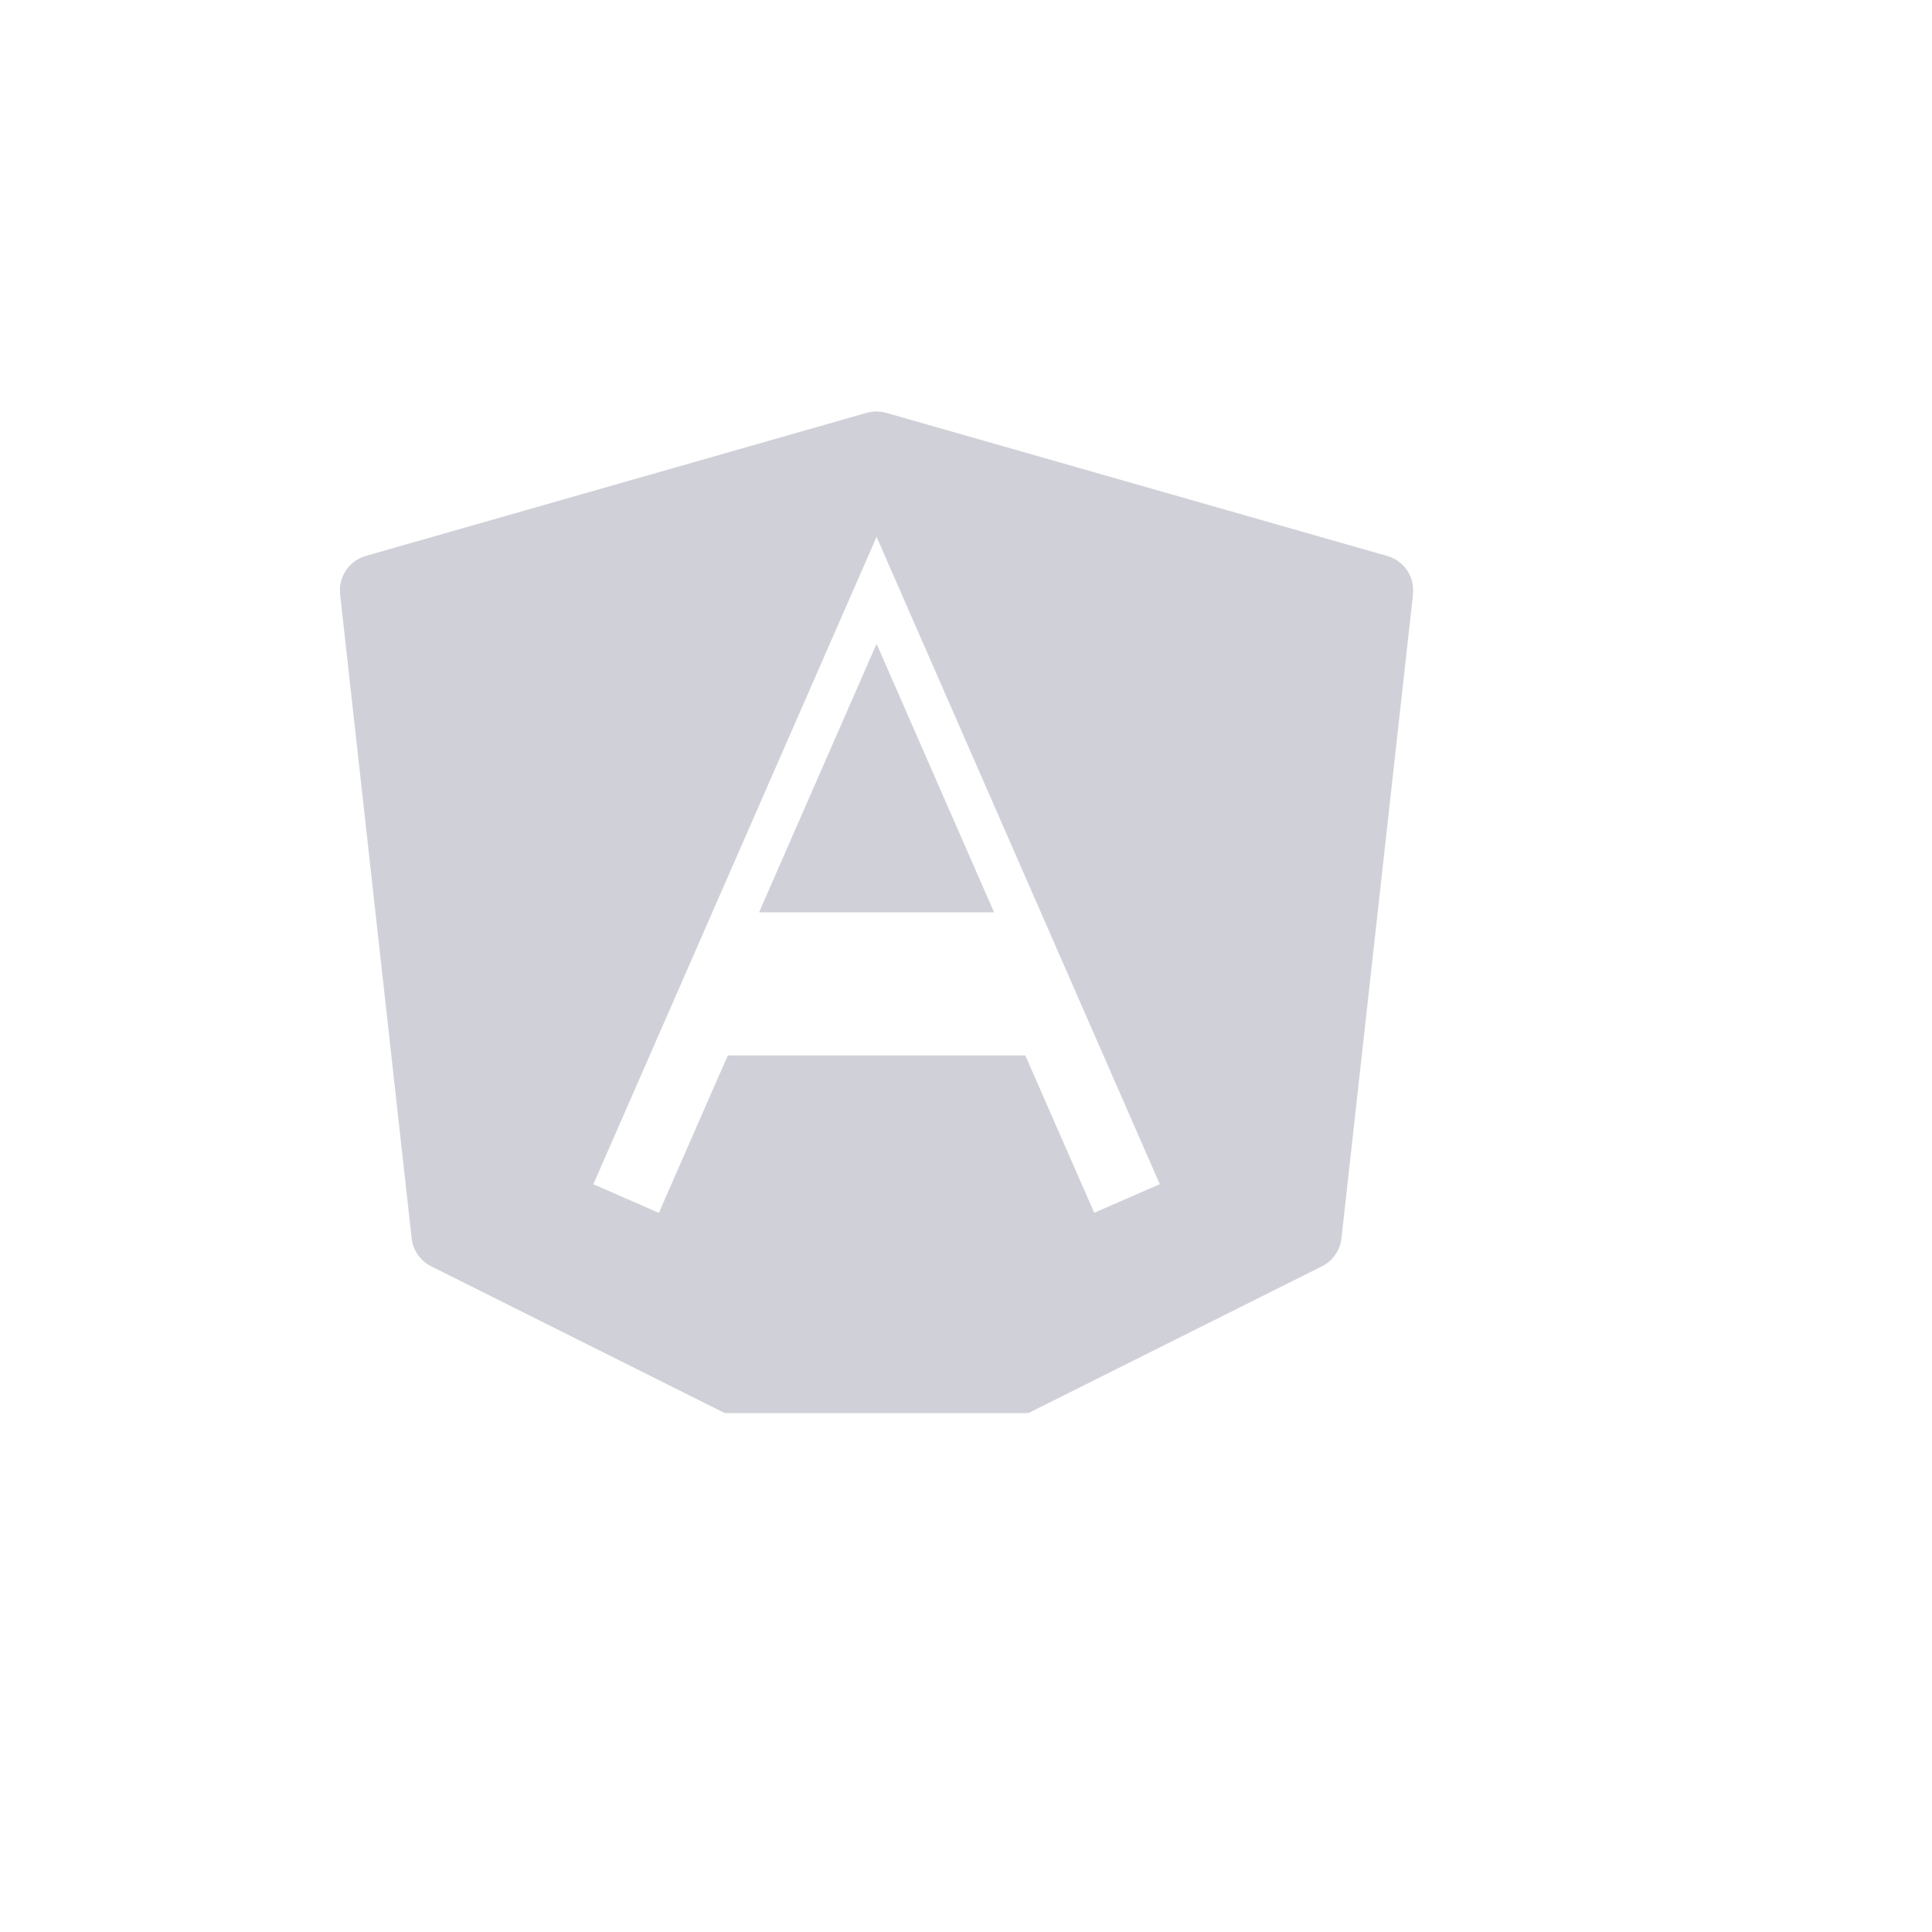 <svg width="108" height="108" viewBox="0 0 108 108" fill="none" xmlns="http://www.w3.org/2000/svg">
<g filter="url(#filter0_bdi_608_6934)">
<rect x="4" width="100" height="100" rx="20" fill="url(#paint0_radial_608_6934)" shape-rendering="crispEdges"/>
<g clip-path="url(#clip0_608_6934)">
<path d="M54 36.988L60.568 52H47.432L54 36.988Z" fill="#D0D0D9"/>
<g filter="url(#filter1_i_608_6934)">
<path fill-rule="evenodd" clip-rule="evenodd" d="M53.452 20.08C53.81 19.978 54.19 19.978 54.548 20.08L82.548 28.08C83.002 28.209 83.396 28.495 83.659 28.887C83.923 29.279 84.039 29.751 83.988 30.22L79.988 66.22C79.951 66.552 79.832 66.869 79.641 67.143C79.451 67.417 79.194 67.638 78.896 67.788L54.896 79.788C54.618 79.927 54.311 80 54 80C53.689 80 53.382 79.927 53.104 79.788L29.104 67.788C28.806 67.638 28.549 67.417 28.359 67.143C28.168 66.869 28.049 66.552 28.012 66.22L24.012 30.22C23.96 29.75 24.076 29.277 24.34 28.884C24.603 28.492 24.997 28.206 25.452 28.076L53.452 20.076V20.08ZM54 27.008L69.832 63.196L66.168 64.796L62.316 56H45.684L41.832 64.8L38.168 63.2L54 27.012V27.008Z" fill="#D0D0D9"/>
</g>
</g>
</g>
<defs>
<filter id="filter0_bdi_608_6934" x="-38" y="-42" width="184" height="184" filterUnits="userSpaceOnUse" color-interpolation-filters="sRGB">
<feFlood flood-opacity="0" result="BackgroundImageFix"/>
<feGaussianBlur in="BackgroundImageFix" stdDeviation="21"/>
<feComposite in2="SourceAlpha" operator="in" result="effect1_backgroundBlur_608_6934"/>
<feColorMatrix in="SourceAlpha" type="matrix" values="0 0 0 0 0 0 0 0 0 0 0 0 0 0 0 0 0 0 127 0" result="hardAlpha"/>
<feOffset dy="4"/>
<feGaussianBlur stdDeviation="2"/>
<feComposite in2="hardAlpha" operator="out"/>
<feColorMatrix type="matrix" values="0 0 0 0 0 0 0 0 0 0 0 0 0 0 0 0 0 0 0.25 0"/>
<feBlend mode="normal" in2="effect1_backgroundBlur_608_6934" result="effect2_dropShadow_608_6934"/>
<feBlend mode="normal" in="SourceGraphic" in2="effect2_dropShadow_608_6934" result="shape"/>
<feColorMatrix in="SourceAlpha" type="matrix" values="0 0 0 0 0 0 0 0 0 0 0 0 0 0 0 0 0 0 127 0" result="hardAlpha"/>
<feOffset dx="-5" dy="-5"/>
<feGaussianBlur stdDeviation="125"/>
<feComposite in2="hardAlpha" operator="arithmetic" k2="-1" k3="1"/>
<feColorMatrix type="matrix" values="0 0 0 0 1 0 0 0 0 1 0 0 0 0 1 0 0 0 0.02 0"/>
<feBlend mode="normal" in2="shape" result="effect3_innerShadow_608_6934"/>
</filter>
<filter id="filter1_i_608_6934" x="24" y="20.003" width="60" height="63.996" filterUnits="userSpaceOnUse" color-interpolation-filters="sRGB">
<feFlood flood-opacity="0" result="BackgroundImageFix"/>
<feBlend mode="normal" in="SourceGraphic" in2="BackgroundImageFix" result="shape"/>
<feColorMatrix in="SourceAlpha" type="matrix" values="0 0 0 0 0 0 0 0 0 0 0 0 0 0 0 0 0 0 127 0" result="hardAlpha"/>
<feOffset dy="4"/>
<feGaussianBlur stdDeviation="2"/>
<feComposite in2="hardAlpha" operator="arithmetic" k2="-1" k3="1"/>
<feColorMatrix type="matrix" values="0 0 0 0 0 0 0 0 0 0 0 0 0 0 0 0 0 0 0.25 0"/>
<feBlend mode="normal" in2="shape" result="effect1_innerShadow_608_6934"/>
</filter>
<radialGradient id="paint0_radial_608_6934" cx="0" cy="0" r="1" gradientUnits="userSpaceOnUse" gradientTransform="translate(4) rotate(45) scale(141.421 98.265)">
<stop stop-color="white" stop-opacity="0.4"/>
<stop offset="1" stop-color="white" stop-opacity="0"/>
</radialGradient>
<clipPath id="clip0_608_6934">
<rect width="60" height="60" fill="white" transform="translate(24 20)"/>
</clipPath>
</defs>
</svg>
